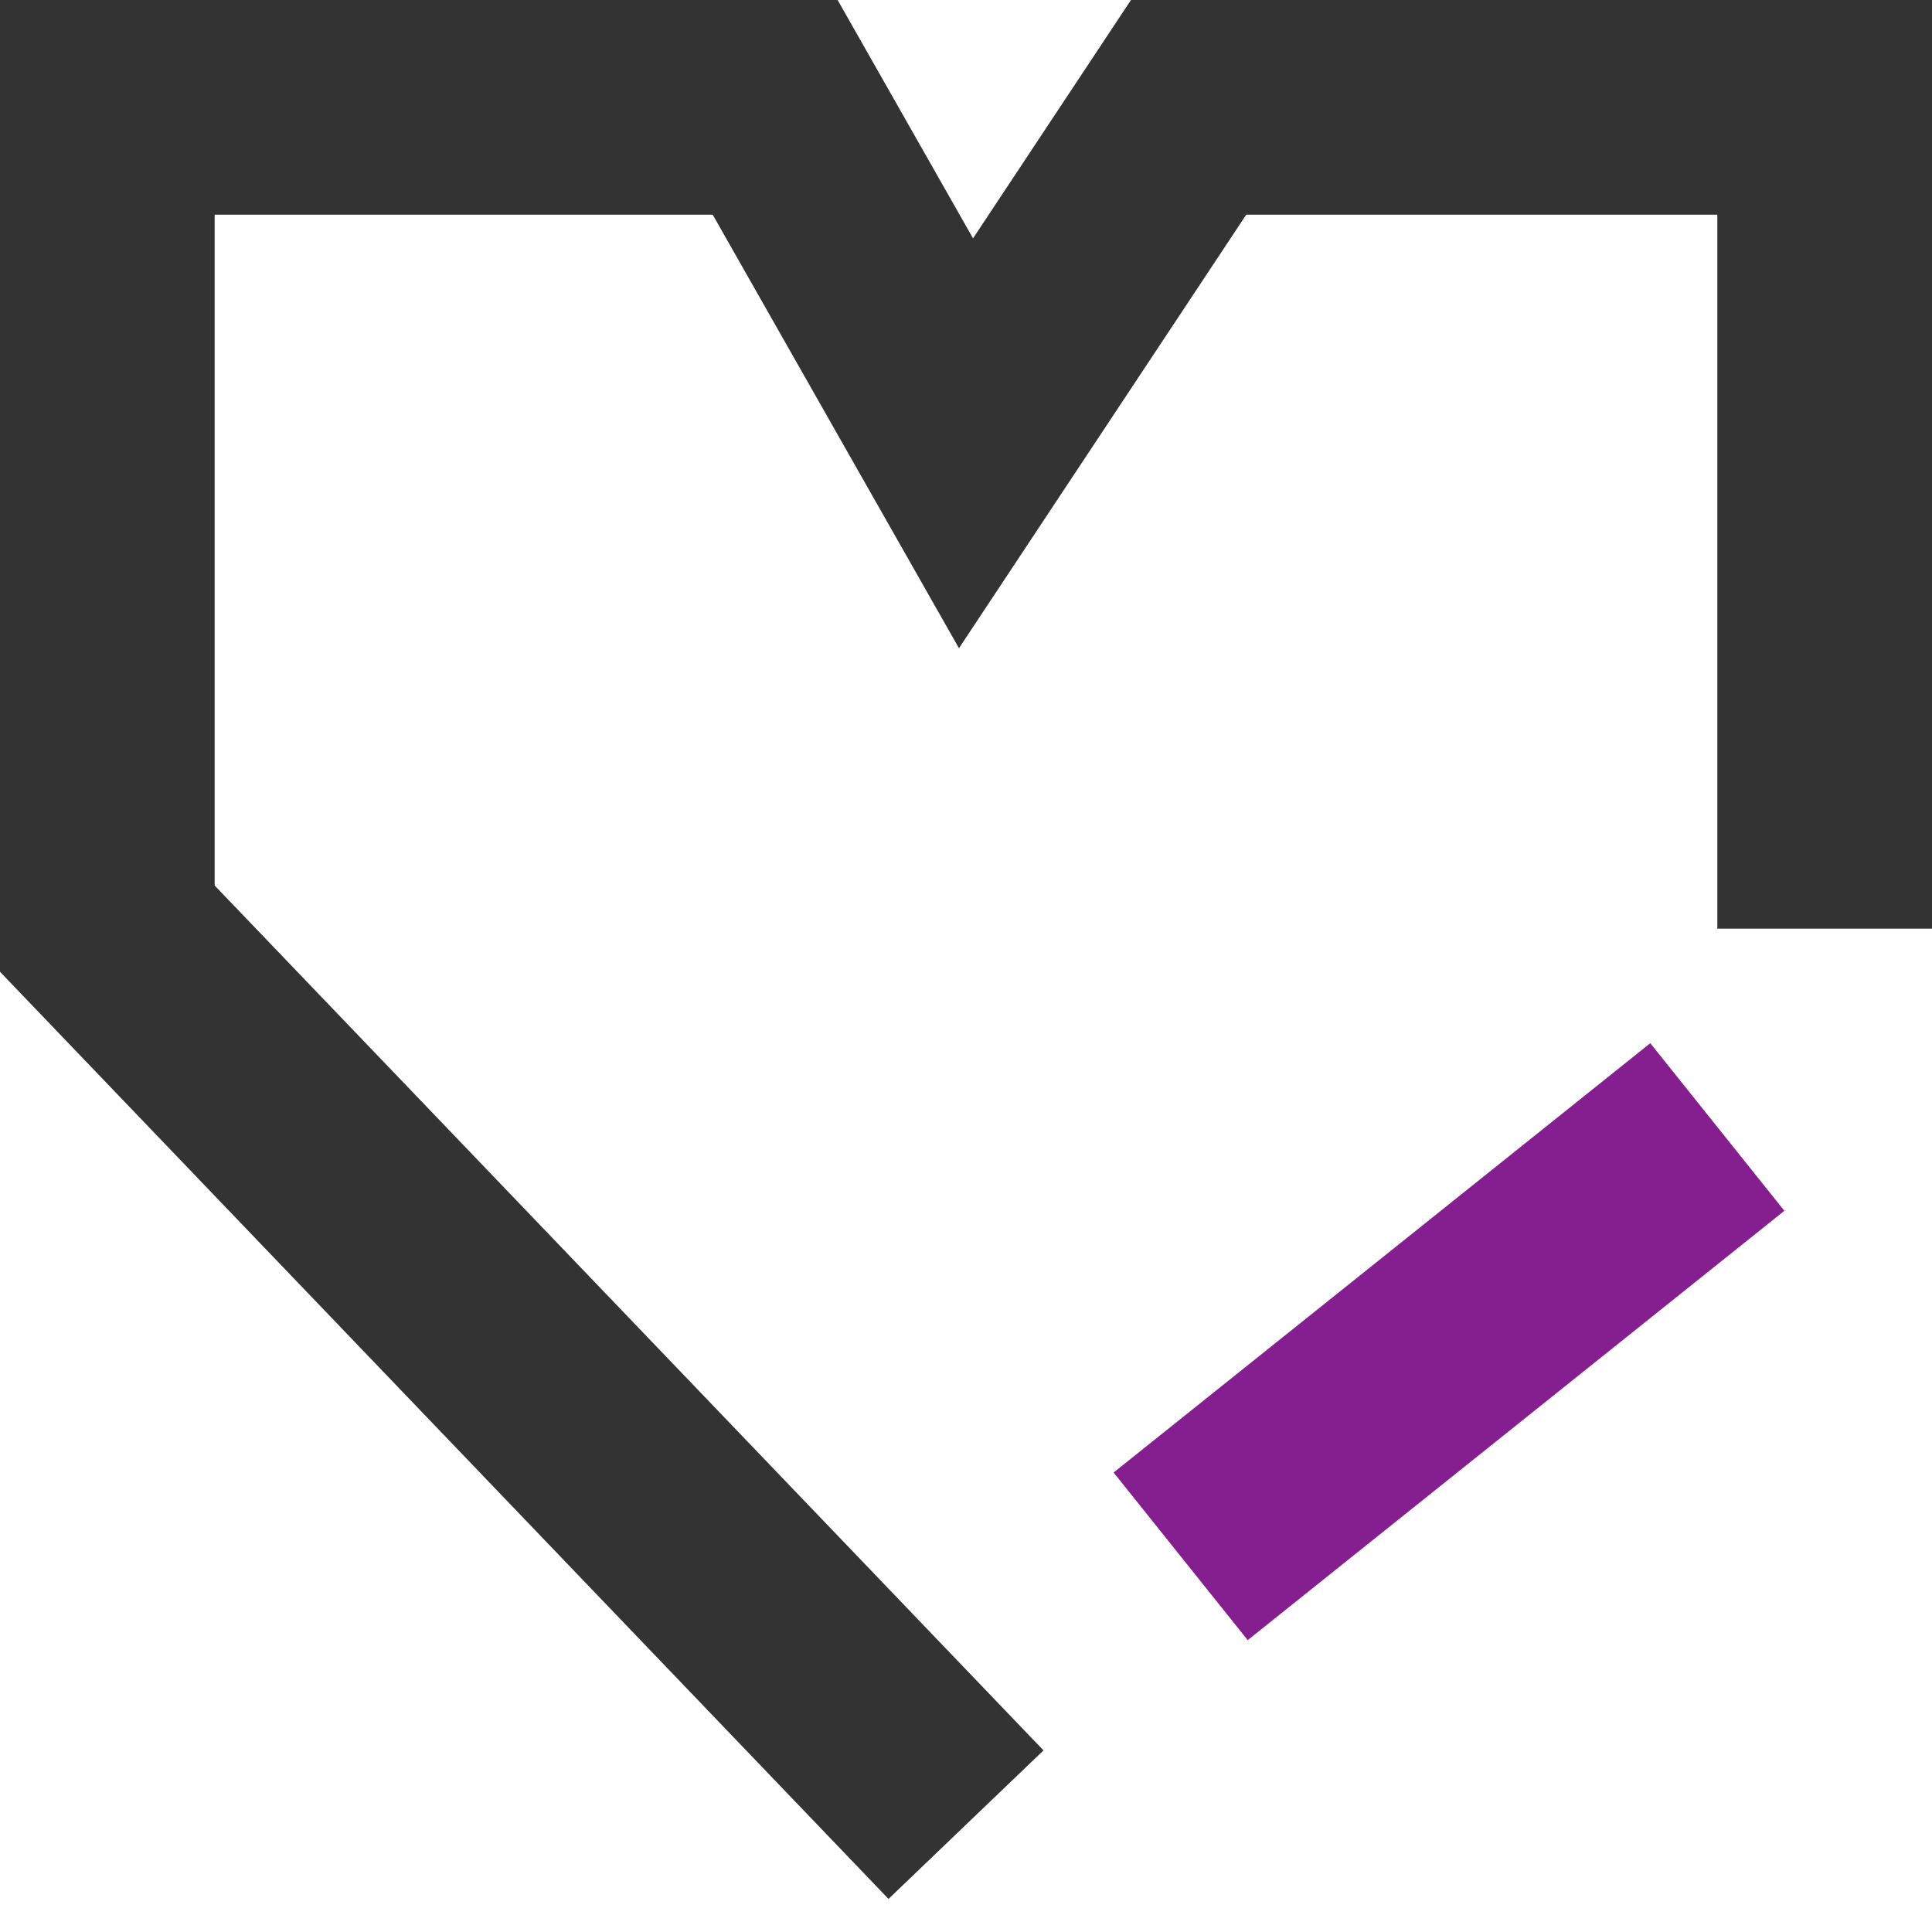 <svg width="18" height="18" viewBox="0 0 18 18" fill="none" xmlns="http://www.w3.org/2000/svg">
<path d="M9 17L1 8.652V1H7.222L9 4.13L11.074 1H17V8.652" stroke="#333333" stroke-width="2"/>
<path d="M11 14.5L16 10.5" stroke="#851E8E" stroke-width="2"/>
</svg>
